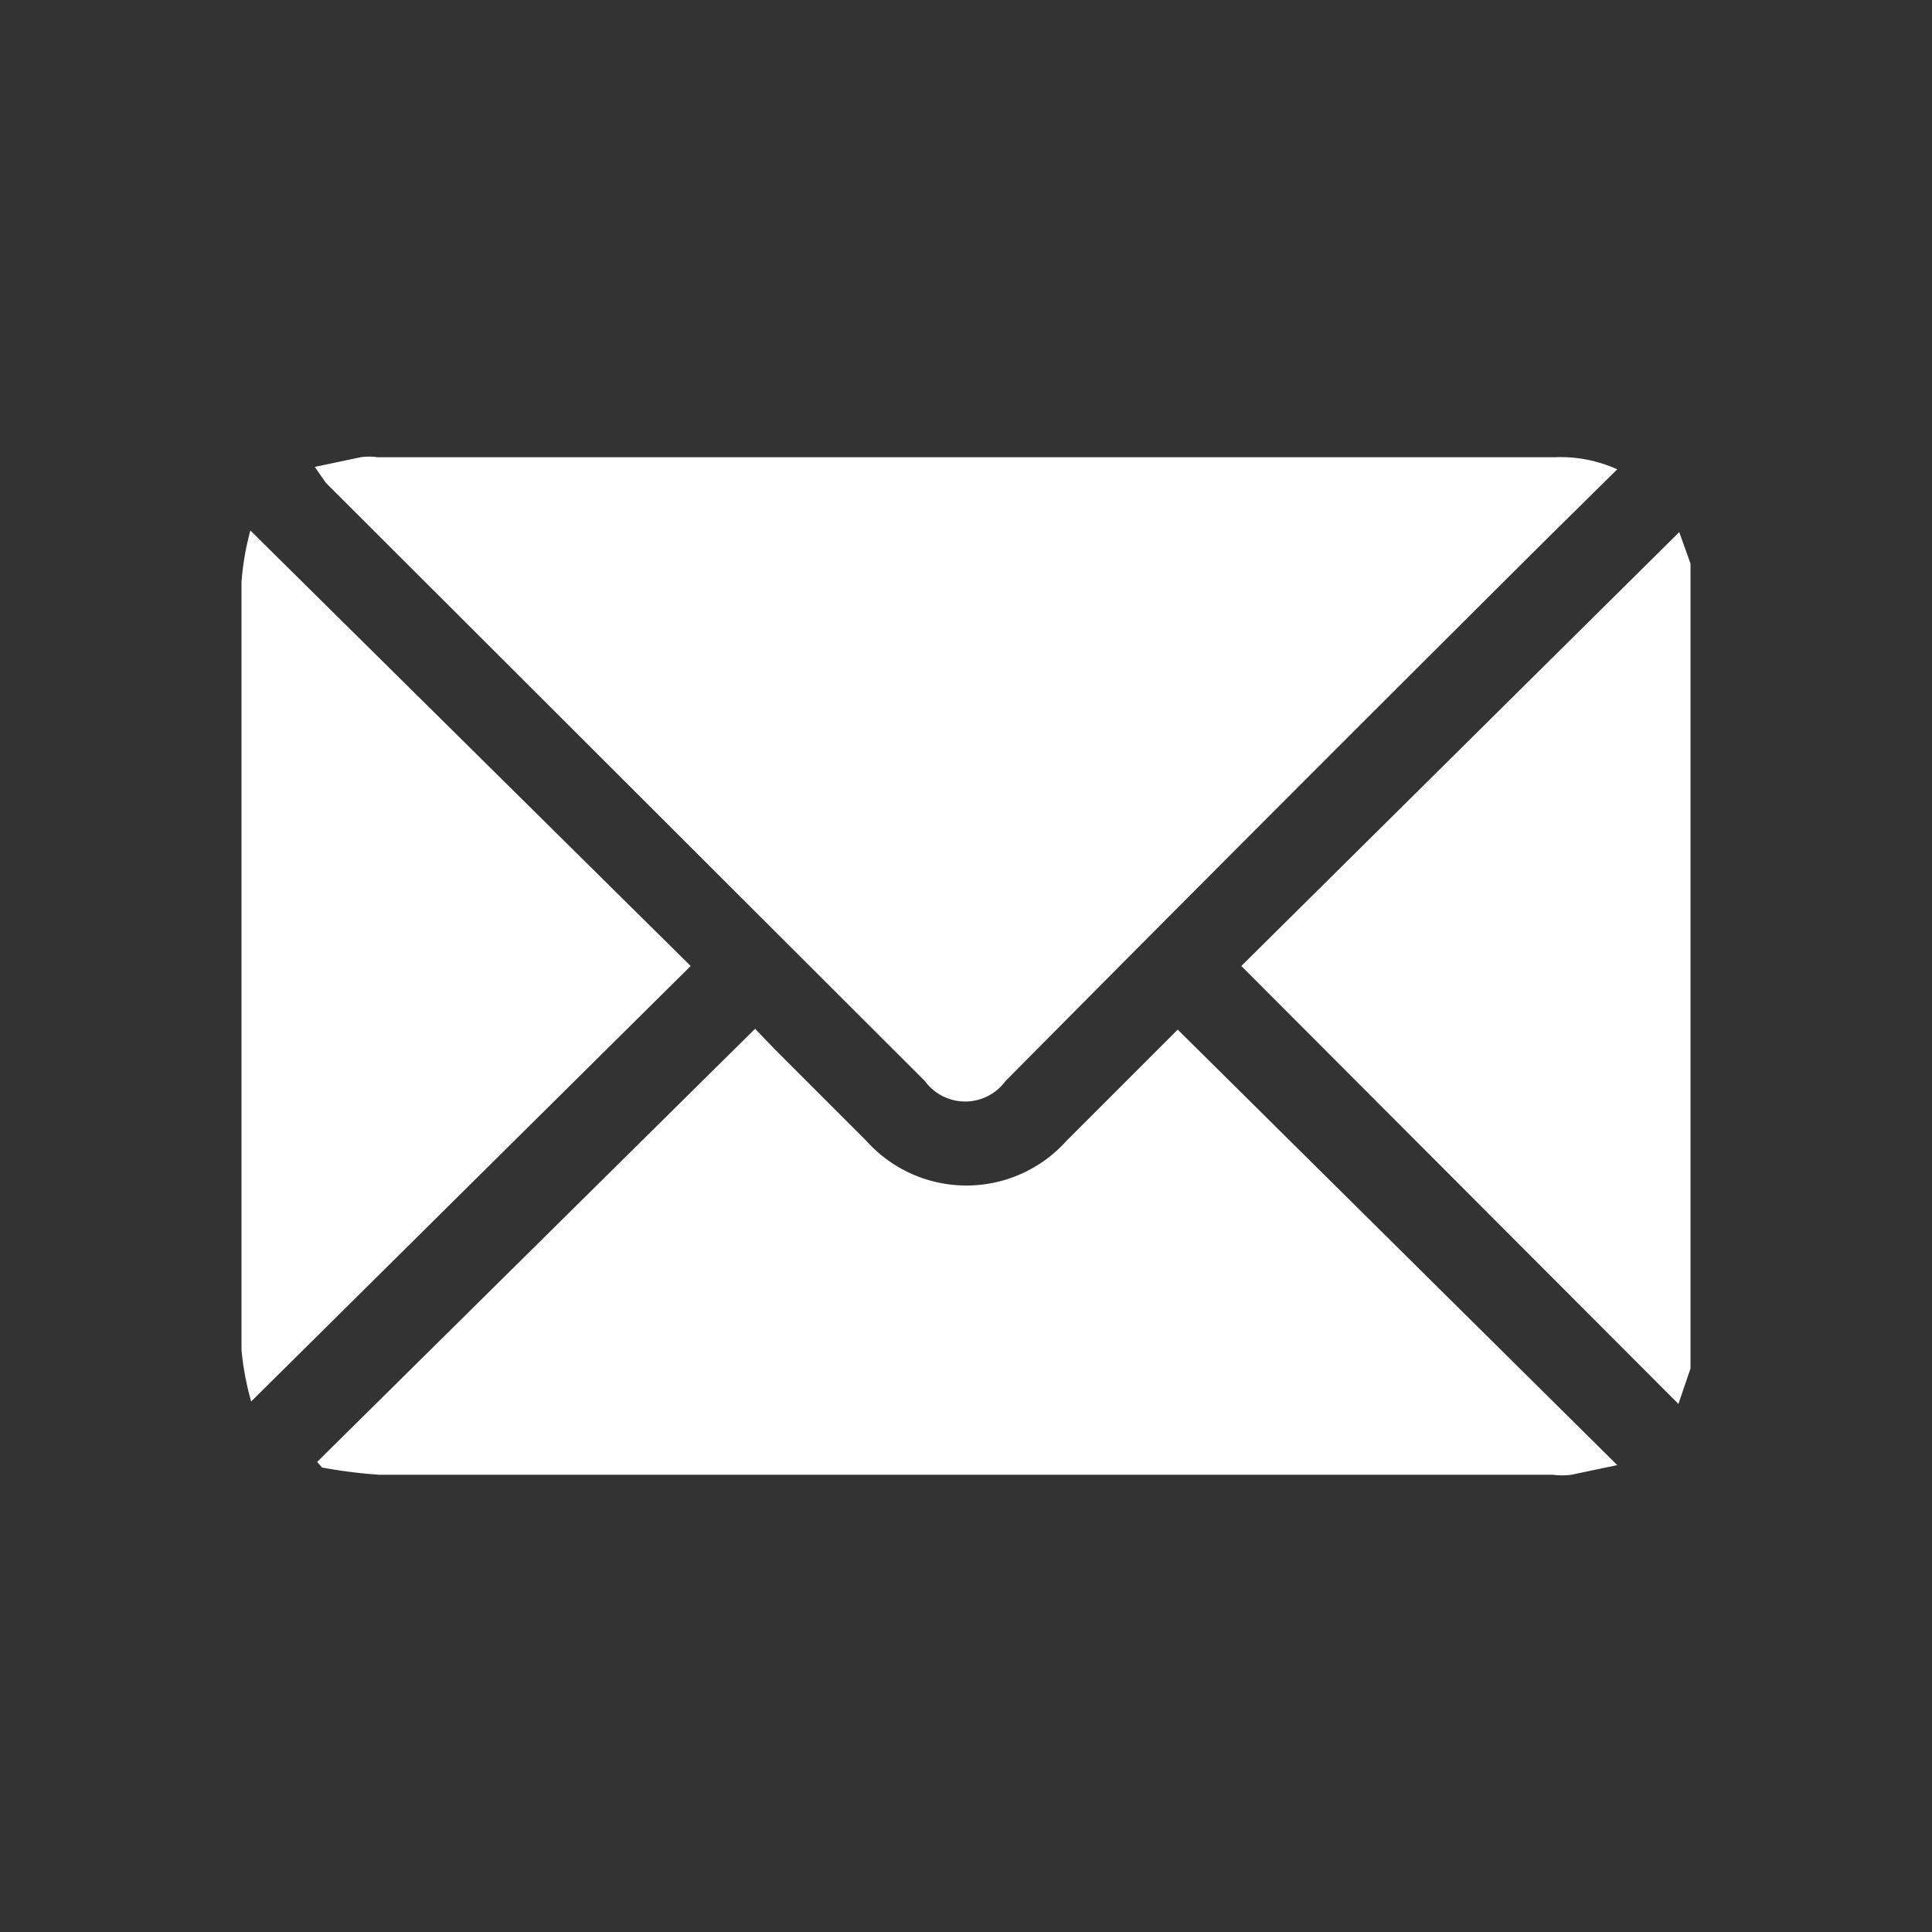 <svg id="Main" xmlns="http://www.w3.org/2000/svg" viewBox="0 0 24 24"><rect x="0" y="0" width="24" height="24" fill="#333333" stroke="none"/><defs><style>.cls-1{fill:none;}.cls-2{fill:#fff;}</style></defs><g id="wrapper"><rect class="cls-1" width="24" height="24"/></g><path class="cls-2" d="M21,17l-.15.44L15.42,12l5.44-5.39L21,7Z"/><path class="cls-2" d="M20.09,5.83l-.78.77q-3.42,3.4-6.82,6.83a.62.62,0,0,1-1,0L4.05,6,3.91,5.8l.57-.12a.74.74,0,0,1,.21,0H19.31A1.71,1.71,0,0,1,20.09,5.83Z"/><path class="cls-2" d="M3.94,18.16l5.44-5.38.24.25,1.14,1.14a1.67,1.67,0,0,0,2.49,0l1.38-1.38,5.46,5.41-.57.12a.89.89,0,0,1-.23,0H4.71A6.31,6.31,0,0,1,4,18.23Z"/><path class="cls-2" d="M3.12,17.41A3.57,3.57,0,0,1,3,16.77Q3,12,3,7.23a3.43,3.43,0,0,1,.11-.64L8.58,12Z"/></svg>